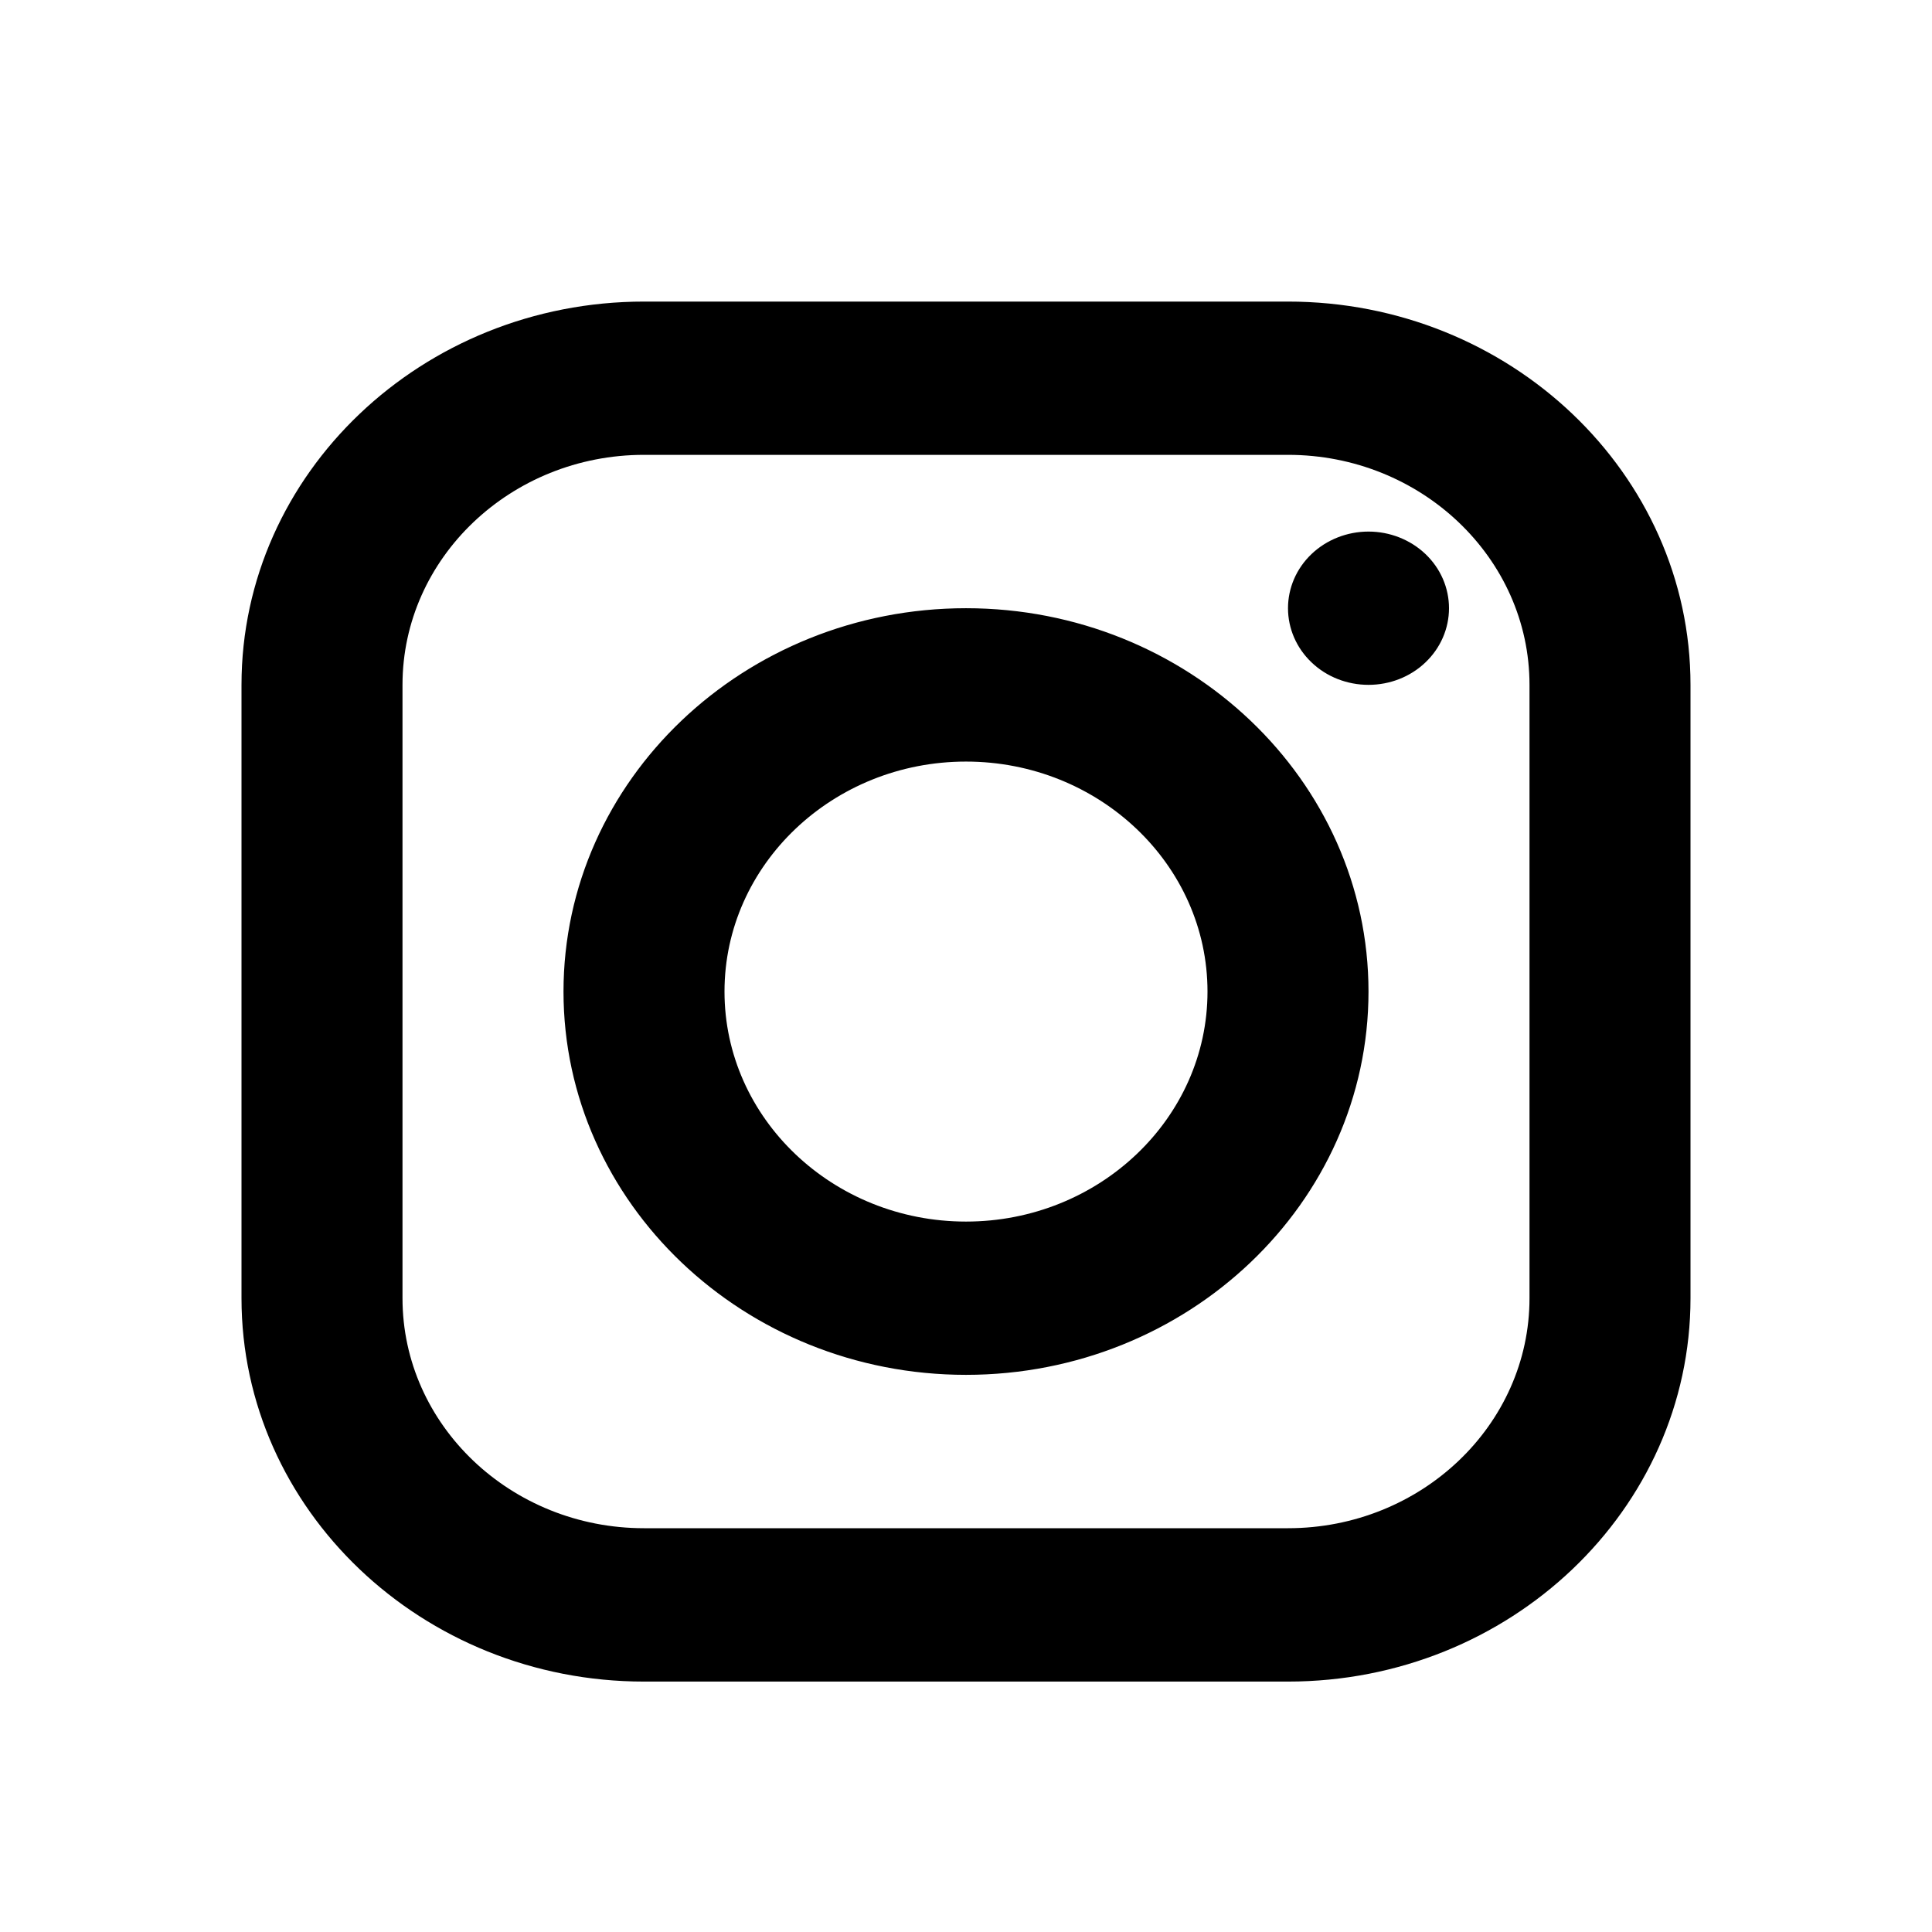 <svg width="21" height="21" viewBox="0 0 21 21" fill="none" xmlns="http://www.w3.org/2000/svg">
<path d="M7 3.278C4.588 3.278 2.625 5.147 2.625 7.444V14.111C2.625 16.409 4.588 18.278 7 18.278H14C16.412 18.278 18.375 16.409 18.375 14.111V7.444C18.375 5.147 16.412 3.278 14 3.278H7ZM7 4.944H14C15.447 4.944 16.625 6.066 16.625 7.444V14.111C16.625 15.489 15.447 16.611 14 16.611H7C5.553 16.611 4.375 15.489 4.375 14.111V7.444C4.375 6.066 5.553 4.944 7 4.944ZM14.875 5.778C14.643 5.778 14.42 5.866 14.256 6.022C14.092 6.178 14 6.39 14 6.611C14 6.832 14.092 7.044 14.256 7.2C14.42 7.357 14.643 7.444 14.875 7.444C15.107 7.444 15.33 7.357 15.494 7.2C15.658 7.044 15.75 6.832 15.75 6.611C15.75 6.39 15.658 6.178 15.494 6.022C15.33 5.866 15.107 5.778 14.875 5.778ZM10.5 6.611C8.088 6.611 6.125 8.48 6.125 10.778C6.125 13.075 8.088 14.944 10.5 14.944C12.912 14.944 14.875 13.075 14.875 10.778C14.875 8.48 12.912 6.611 10.5 6.611ZM10.5 8.278C11.947 8.278 13.125 9.399 13.125 10.778C13.125 12.156 11.947 13.278 10.5 13.278C9.053 13.278 7.875 12.156 7.875 10.778C7.875 9.399 9.053 8.278 10.5 8.278Z" fill="black"/>
</svg>
